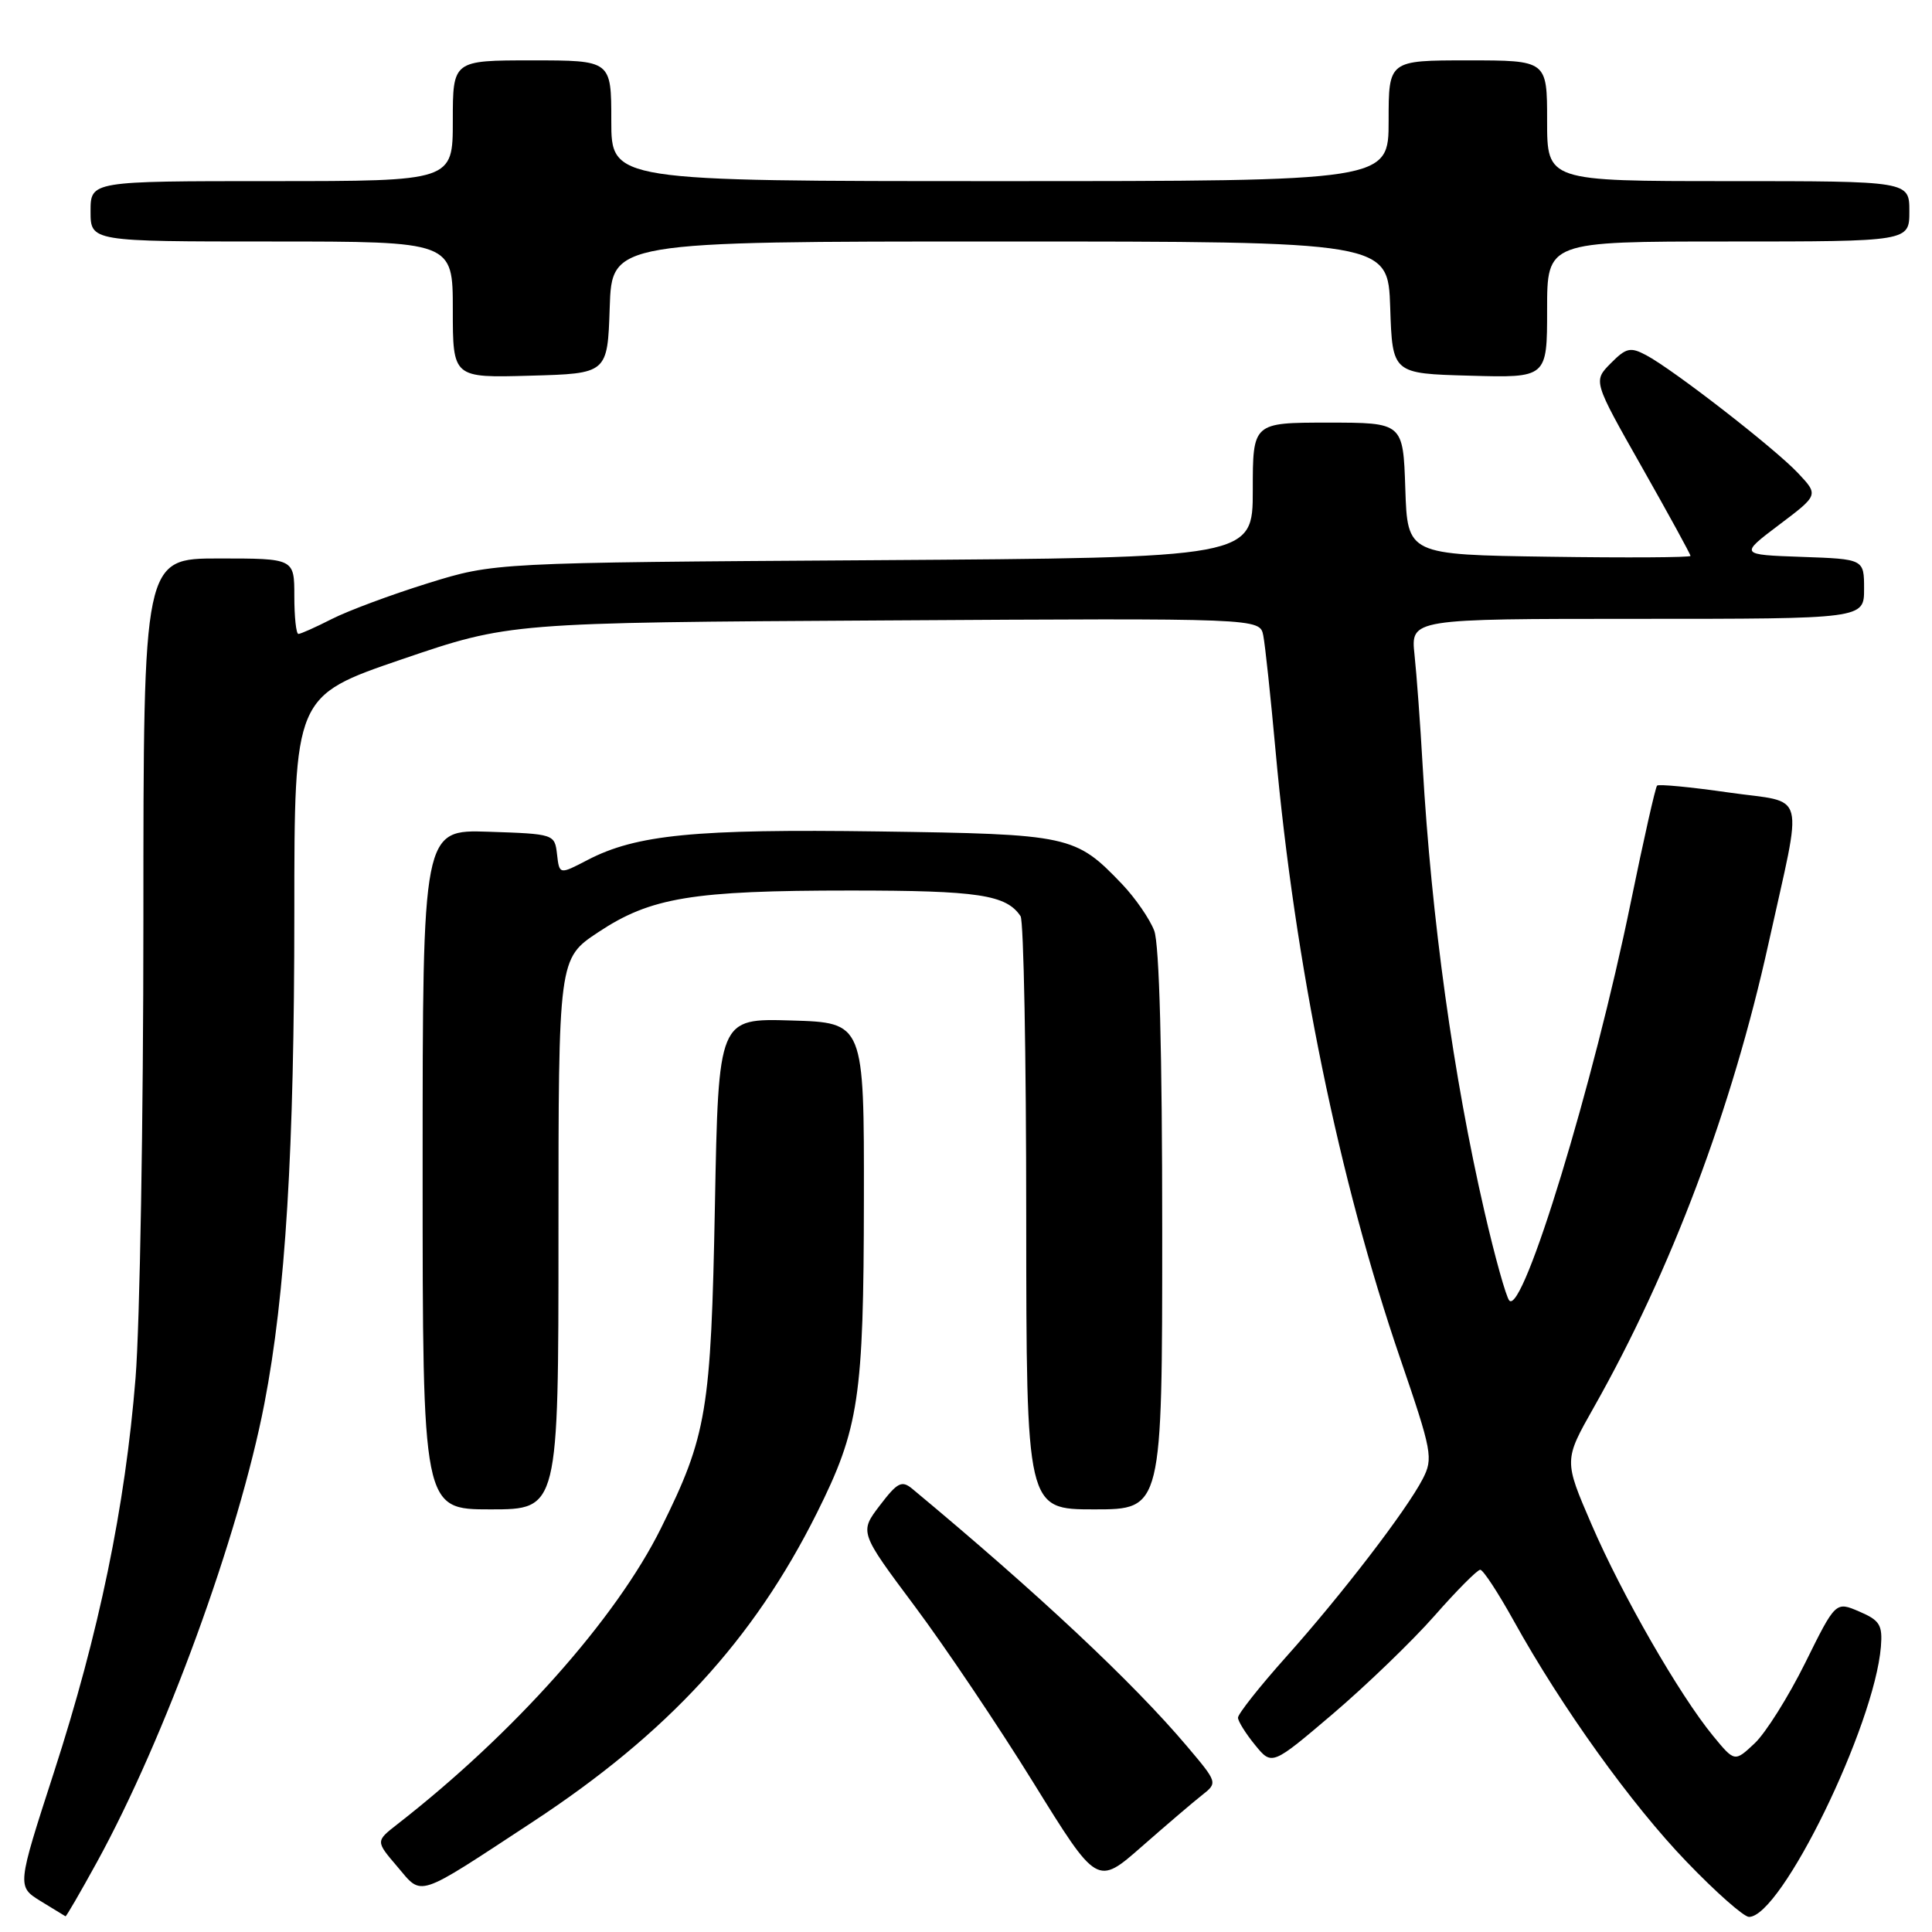 <?xml version="1.0" encoding="UTF-8" standalone="no"?>
<!DOCTYPE svg PUBLIC "-//W3C//DTD SVG 1.1//EN" "http://www.w3.org/Graphics/SVG/1.1/DTD/svg11.dtd" >
<svg xmlns="http://www.w3.org/2000/svg" xmlns:xlink="http://www.w3.org/1999/xlink" version="1.1" viewBox="0 0 256 256">
 <g >
 <path fill="currentColor"
d=" M 12.84 246.75 C 21.84 230.35 31.64 203.54 35.03 186.00 C 37.84 171.48 39.00 152.42 39.00 120.91 C 39.00 92.23 39.00 92.23 53.25 87.36 C 67.50 82.50 67.50 82.50 117.22 82.21 C 166.94 81.91 166.94 81.91 167.39 84.21 C 167.64 85.47 168.37 92.35 169.02 99.50 C 171.59 127.87 177.42 156.30 185.53 179.99 C 189.77 192.37 189.93 193.23 188.51 195.98 C 186.36 200.13 177.77 211.33 170.36 219.61 C 166.86 223.53 164.02 227.13 164.04 227.61 C 164.06 228.10 165.08 229.73 166.31 231.23 C 168.54 233.96 168.54 233.96 176.63 227.08 C 181.07 223.29 187.13 217.45 190.08 214.10 C 193.03 210.74 195.76 208.00 196.14 208.00 C 196.52 208.00 198.51 211.04 200.57 214.75 C 206.92 226.21 216.18 239.12 223.51 246.72 C 227.36 250.73 231.07 254.00 231.75 254.00 C 236.02 254.00 248.37 228.69 249.23 218.19 C 249.46 215.32 249.08 214.70 246.37 213.54 C 243.23 212.19 243.23 212.19 239.19 220.36 C 236.96 224.85 233.95 229.64 232.50 231.00 C 229.85 233.49 229.85 233.49 226.98 230.00 C 222.52 224.56 214.93 211.36 210.89 202.00 C 207.22 193.50 207.22 193.50 211.18 186.50 C 221.43 168.38 229.51 146.90 234.34 125.00 C 238.93 104.20 239.54 106.51 229.06 105.01 C 224.06 104.29 219.78 103.88 219.57 104.10 C 219.35 104.32 217.78 111.29 216.08 119.59 C 211.16 143.64 201.81 174.29 199.99 172.33 C 199.57 171.87 198.08 166.55 196.69 160.50 C 192.58 142.69 189.68 121.77 188.51 101.50 C 188.20 96.00 187.71 89.36 187.43 86.75 C 186.93 82.00 186.93 82.00 216.97 82.00 C 247.00 82.00 247.00 82.00 247.00 78.04 C 247.00 74.08 247.00 74.08 238.75 73.79 C 230.50 73.50 230.50 73.50 235.74 69.54 C 240.98 65.59 240.98 65.59 238.24 62.68 C 235.13 59.38 221.71 48.96 218.12 47.06 C 216.03 45.95 215.47 46.08 213.42 48.15 C 211.10 50.50 211.10 50.50 217.55 61.88 C 221.10 68.15 224.00 73.44 224.00 73.66 C 224.00 73.87 215.56 73.92 205.25 73.77 C 186.50 73.50 186.50 73.50 186.21 64.75 C 185.92 56.00 185.92 56.00 175.96 56.00 C 166.00 56.00 166.00 56.00 166.00 64.95 C 166.00 73.90 166.00 73.90 115.75 74.23 C 65.50 74.55 65.50 74.55 56.68 77.29 C 51.83 78.80 46.11 80.93 43.97 82.02 C 41.83 83.11 39.84 84.00 39.54 84.00 C 39.24 84.00 39.00 81.75 39.00 79.00 C 39.00 74.00 39.00 74.00 29.00 74.00 C 19.00 74.00 19.00 74.00 19.00 121.85 C 19.00 148.17 18.53 175.51 17.96 182.60 C 16.59 199.65 13.12 216.41 7.14 234.86 C 2.25 249.96 2.25 249.96 5.37 251.90 C 7.09 252.96 8.58 253.87 8.68 253.92 C 8.78 253.96 10.65 250.74 12.84 246.75 Z  M 70.57 241.42 C 88.45 229.68 99.82 217.33 108.23 200.50 C 113.83 189.28 114.44 185.22 114.47 159.00 C 114.50 135.50 114.50 135.50 104.85 135.22 C 95.20 134.93 95.20 134.93 94.73 159.72 C 94.21 187.00 93.67 190.22 87.58 202.50 C 81.63 214.49 68.10 229.69 52.64 241.73 C 49.77 243.97 49.77 243.97 52.64 247.33 C 56.02 251.31 54.97 251.66 70.57 241.42 Z  M 159.28 237.86 C 161.36 236.22 161.35 236.20 157.26 231.36 C 150.10 222.90 137.53 211.12 120.89 197.28 C 119.49 196.12 118.92 196.41 116.58 199.48 C 113.88 203.02 113.88 203.02 121.19 212.81 C 125.21 218.19 132.30 228.73 136.94 236.23 C 145.38 249.87 145.38 249.87 151.29 244.68 C 154.54 241.83 158.13 238.76 159.28 237.86 Z  M 74.00 163.51 C 74.00 127.02 74.00 127.02 79.26 123.53 C 86.21 118.91 91.73 118.00 112.70 118.00 C 129.63 118.00 133.34 118.56 135.23 121.40 C 135.64 122.00 135.98 139.94 135.98 161.25 C 136.00 200.00 136.00 200.00 145.00 200.00 C 154.00 200.00 154.00 200.00 154.00 163.07 C 154.00 139.45 153.62 125.11 152.94 123.32 C 152.35 121.77 150.44 119.00 148.69 117.16 C 142.49 110.68 141.82 110.53 116.40 110.17 C 92.11 109.83 84.32 110.59 77.86 113.95 C 74.12 115.90 74.12 115.90 73.81 113.20 C 73.50 110.52 73.43 110.50 64.75 110.21 C 56.00 109.92 56.00 109.92 56.00 154.96 C 56.00 200.00 56.00 200.00 65.00 200.00 C 74.00 200.00 74.00 200.00 74.00 163.51 Z  M 80.79 40.75 C 81.08 32.00 81.08 32.00 132.50 32.00 C 183.92 32.00 183.92 32.00 184.21 40.75 C 184.50 49.50 184.50 49.50 194.75 49.78 C 205.00 50.07 205.00 50.07 205.00 41.03 C 205.00 32.00 205.00 32.00 229.00 32.00 C 253.00 32.00 253.00 32.00 253.00 28.00 C 253.00 24.00 253.00 24.00 229.00 24.00 C 205.00 24.00 205.00 24.00 205.00 16.00 C 205.00 8.00 205.00 8.00 194.50 8.00 C 184.00 8.00 184.00 8.00 184.00 16.00 C 184.00 24.00 184.00 24.00 132.50 24.00 C 81.00 24.00 81.00 24.00 81.00 16.00 C 81.00 8.00 81.00 8.00 70.50 8.00 C 60.00 8.00 60.00 8.00 60.00 16.00 C 60.00 24.00 60.00 24.00 36.00 24.00 C 12.00 24.00 12.00 24.00 12.00 28.00 C 12.00 32.00 12.00 32.00 36.00 32.00 C 60.00 32.00 60.00 32.00 60.00 41.03 C 60.00 50.07 60.00 50.07 70.25 49.78 C 80.50 49.50 80.50 49.50 80.79 40.75 Z "/>
</g>
</svg>